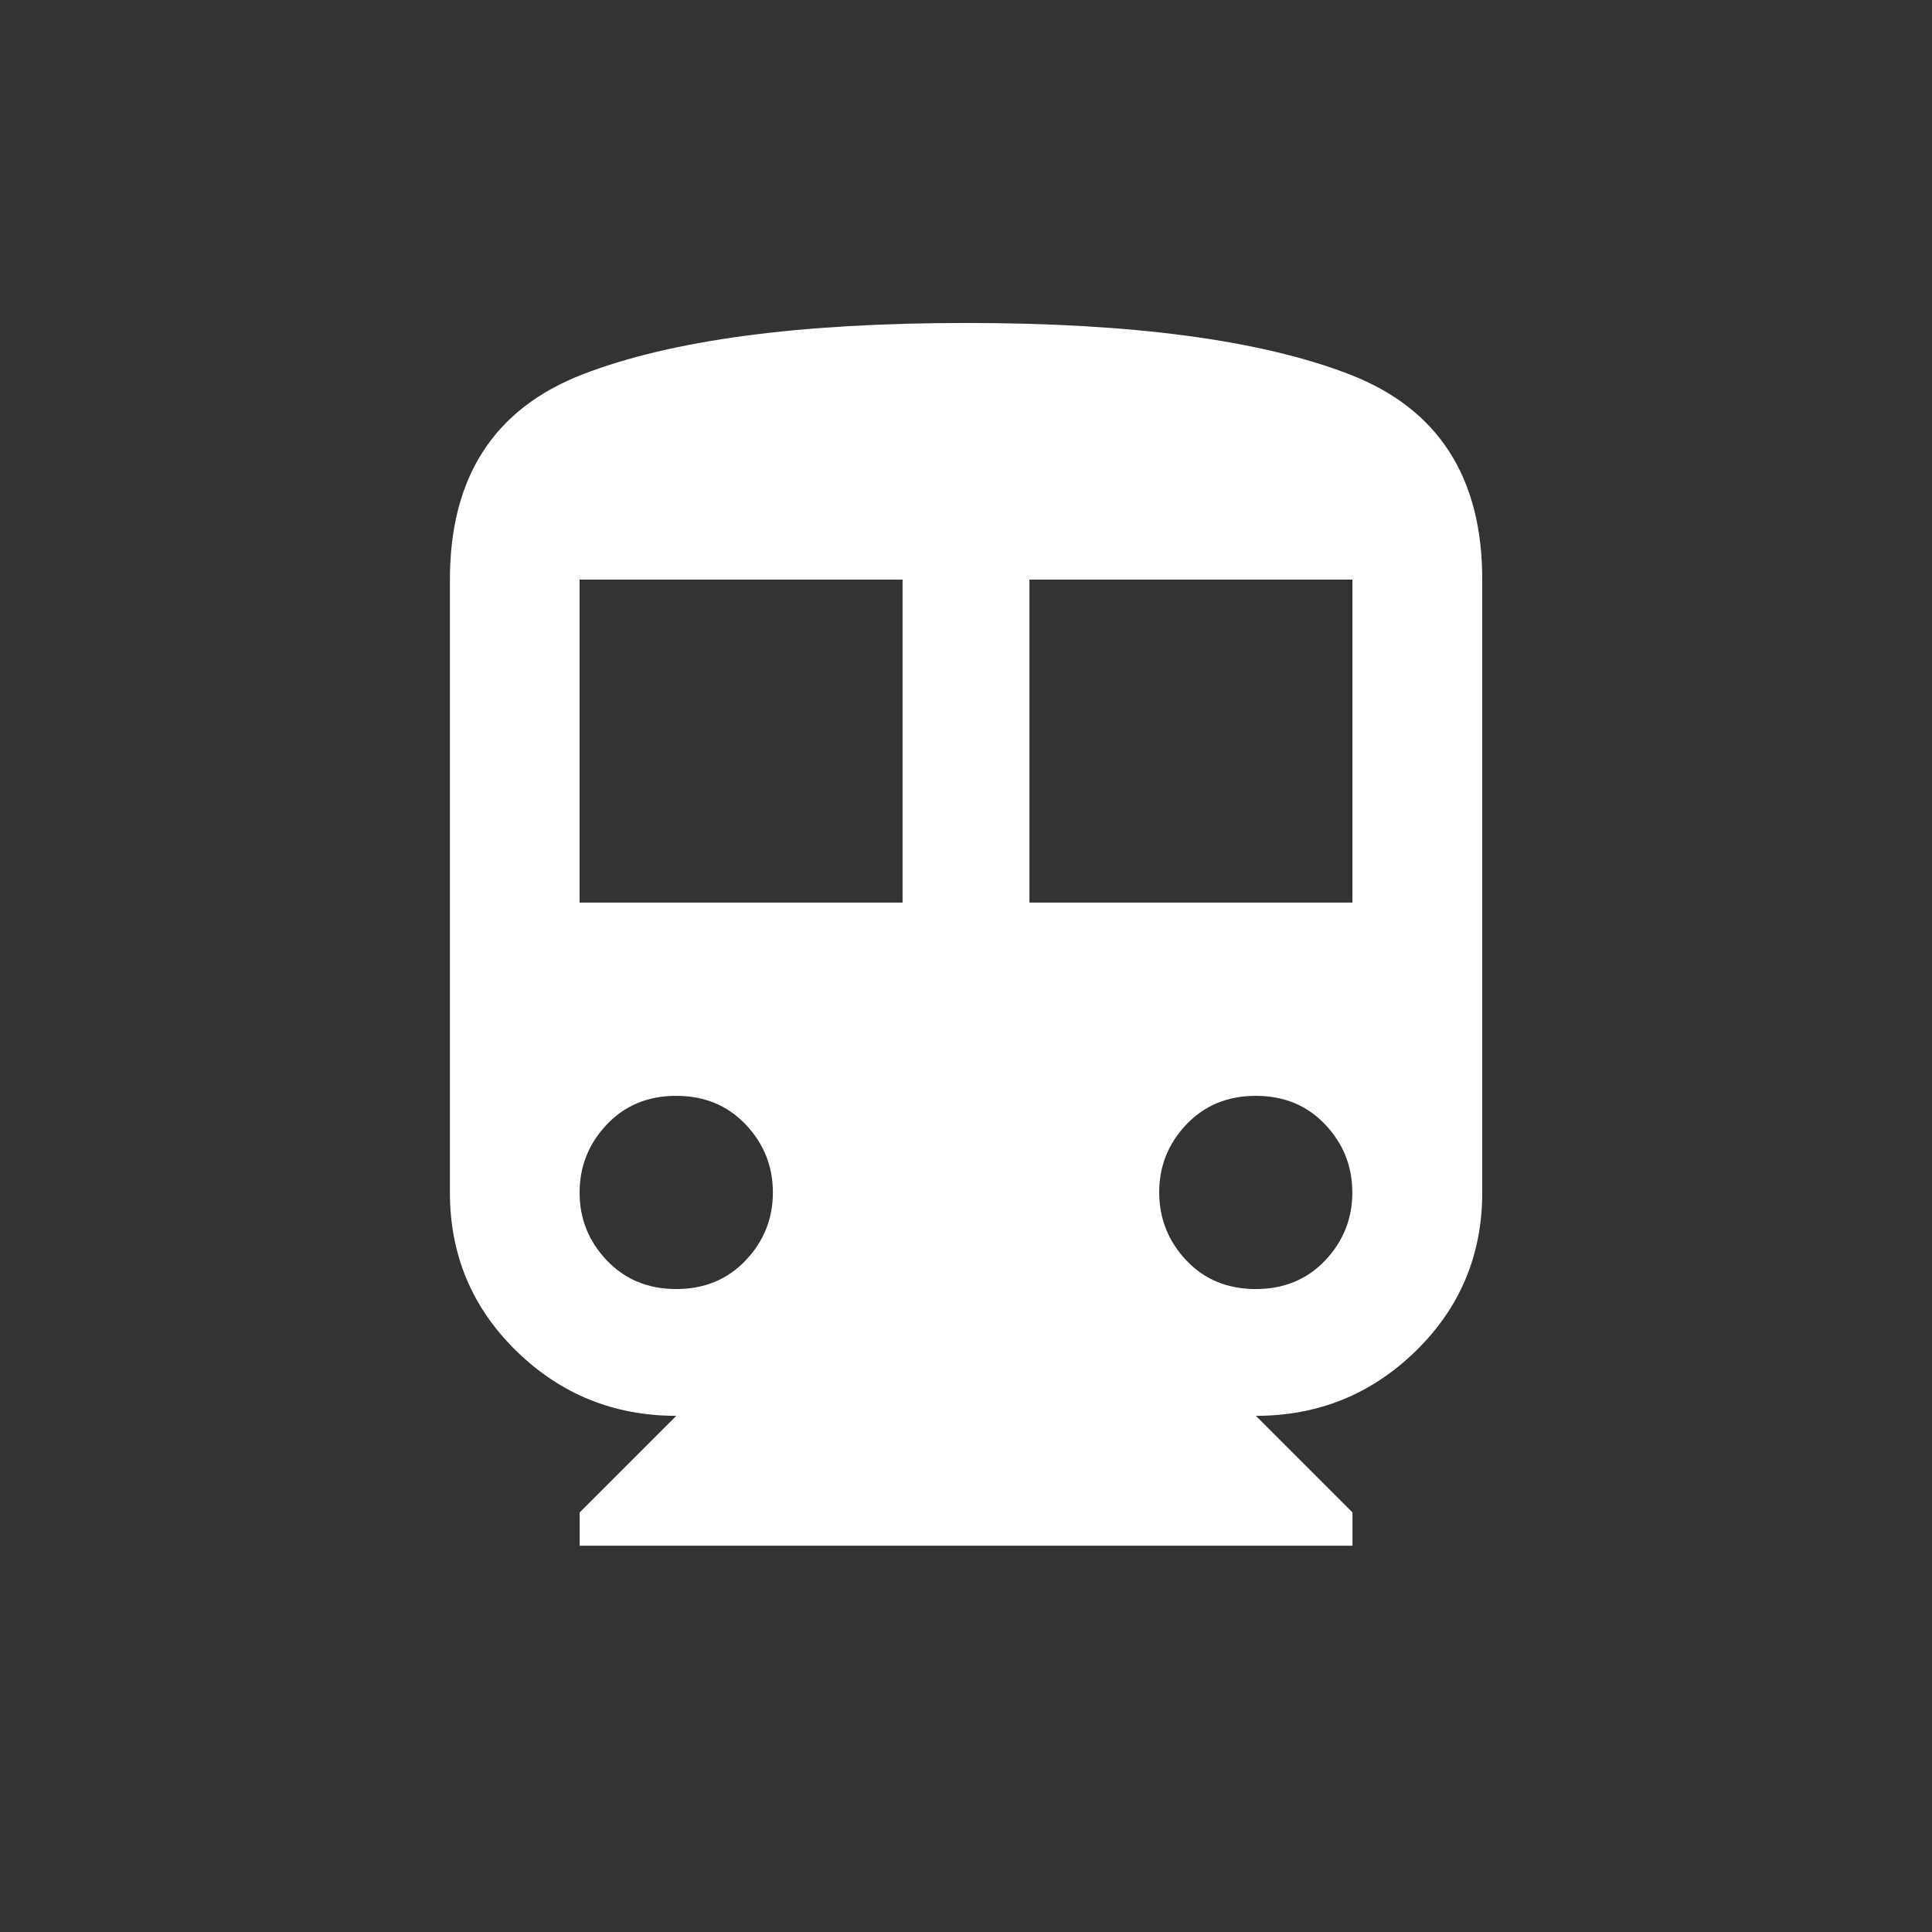 <!-- Generated by IcoMoon.io -->
<svg version="1.1" xmlns="http://www.w3.org/2000/svg" width="24" height="24" viewBox="0 0 24 24">
<rect x="0" y="0" width="24" height="24" fill="#333333" stroke="none"/>
<title>directions_subway</title>
<path fill="#fff" d="M16.8 11.212v-4.012h-4.012v4.012h4.012zM15.6 16.013q0.525 0 0.862-0.356t0.337-0.844-0.337-0.844-0.862-0.356-0.863 0.356-0.337 0.844 0.337 0.844 0.863 0.356zM11.212 11.212v-4.012h-4.012v4.012h4.012zM8.4 16.013q0.525 0 0.863-0.356t0.338-0.844-0.338-0.844-0.863-0.356-0.862 0.356-0.338 0.844 0.338 0.844 0.862 0.356zM12 4.012q3.112 0 4.763 0.638t1.65 2.55v7.613q0 1.163-0.825 1.969t-1.987 0.806l1.2 1.2v0.413h-9.6v-0.413l1.2-1.2q-1.162 0-1.987-0.806t-0.825-1.969v-7.613q0-1.912 1.65-2.55t4.762-0.638z"></path>
</svg>

